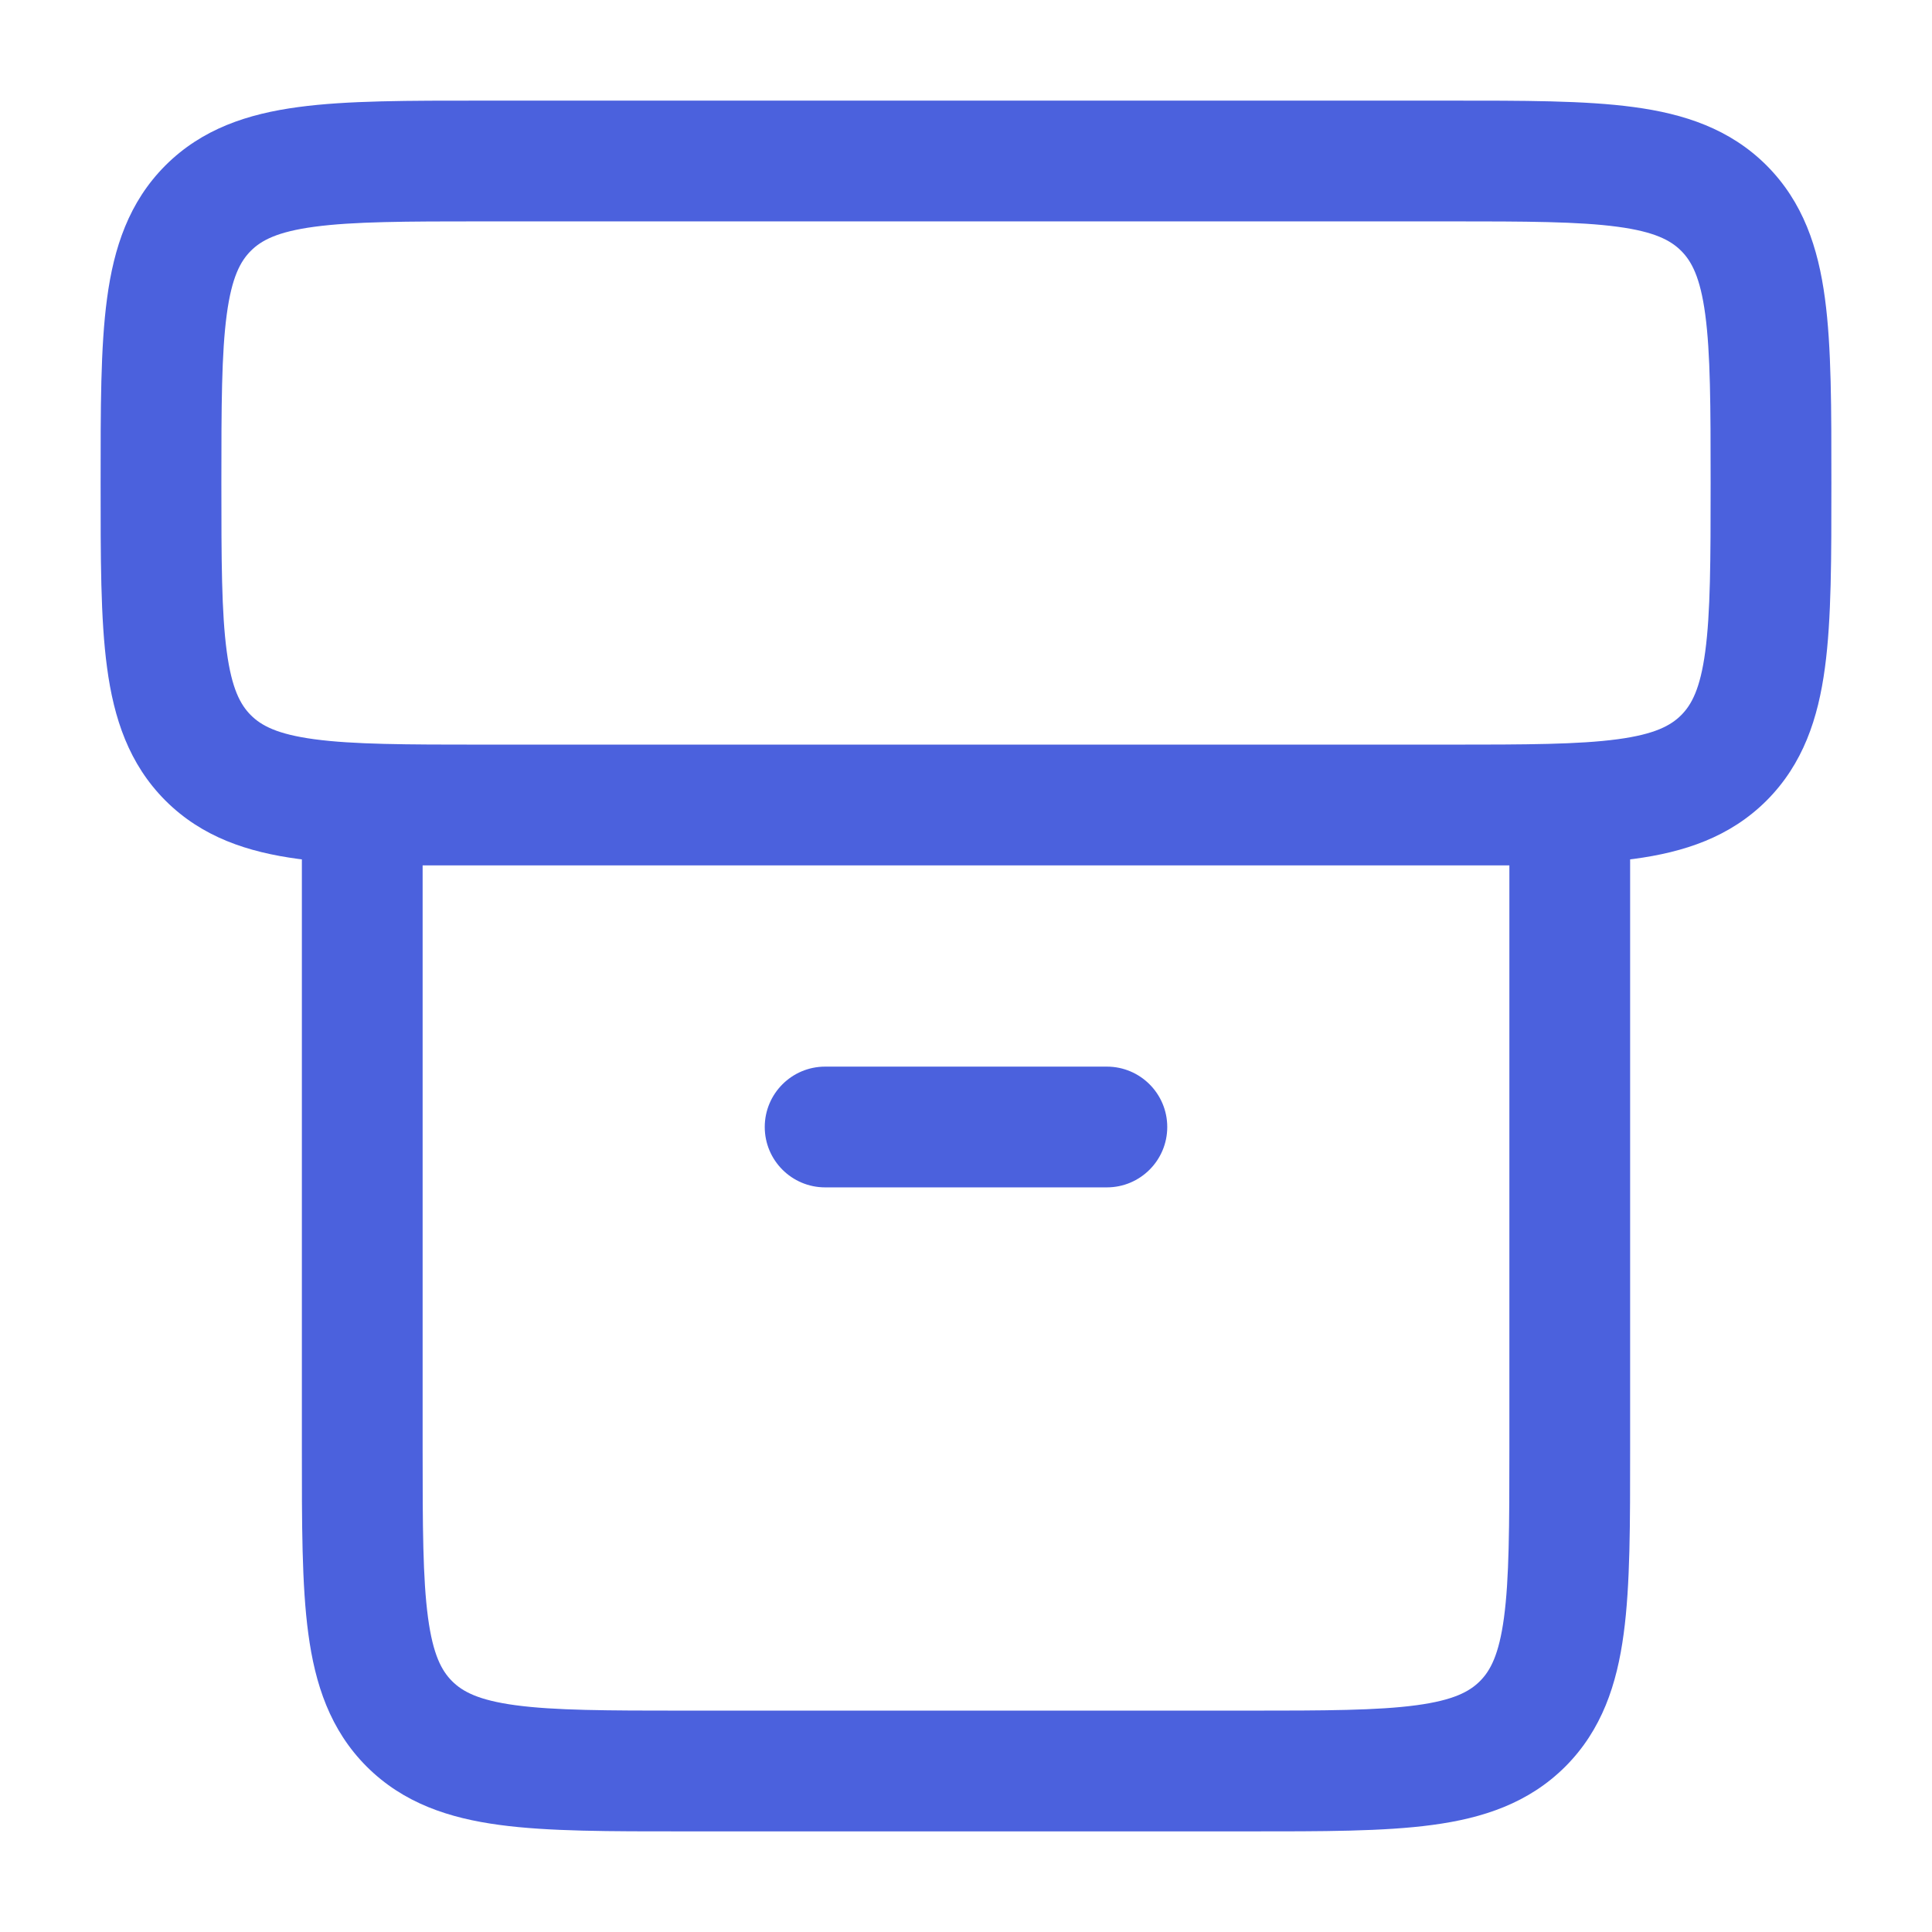 <?xml version="1.0" encoding="UTF-8"?>
<svg xmlns="http://www.w3.org/2000/svg" width="24" height="24" viewBox="0 0 24 24" fill="none">
  <path d="M10.25 13.25C9.836 13.25 9.5 13.586 9.5 14C9.5 14.414 9.836 14.75 10.25 14.75V13.25ZM13.75 14.75C14.164 14.75 14.5 14.414 14.5 14C14.5 13.586 14.164 13.25 13.75 13.25V14.75ZM4.5 10V9.25H3.75V10H4.5ZM19.5 10H20.25V9.25H19.5V10ZM6 2.75H18V1.25H6V2.75ZM18 9.25H6V10.75H18V9.25ZM6 9.25C5.036 9.25 4.388 9.248 3.905 9.183C3.444 9.121 3.246 9.014 3.116 8.884L2.055 9.945C2.511 10.4 3.078 10.586 3.706 10.67C4.312 10.752 5.078 10.75 6 10.75V9.25ZM1.25 6C1.25 6.922 1.248 7.688 1.33 8.294C1.414 8.922 1.6 9.489 2.055 9.945L3.116 8.884C2.986 8.754 2.879 8.556 2.817 8.095C2.752 7.612 2.75 6.964 2.75 6H1.25ZM21.25 6C21.25 6.964 21.248 7.612 21.183 8.095C21.121 8.556 21.014 8.754 20.884 8.884L21.945 9.945C22.4 9.489 22.586 8.922 22.67 8.294C22.752 7.688 22.75 6.922 22.75 6H21.25ZM18 10.75C18.922 10.75 19.688 10.752 20.294 10.67C20.922 10.586 21.489 10.4 21.945 9.945L20.884 8.884C20.754 9.014 20.556 9.121 20.095 9.183C19.612 9.248 18.964 9.25 18 9.25V10.75ZM18 2.75C18.964 2.75 19.612 2.752 20.095 2.817C20.556 2.879 20.754 2.986 20.884 3.116L21.945 2.055C21.489 1.6 20.922 1.414 20.294 1.33C19.688 1.248 18.922 1.25 18 1.25V2.75ZM22.75 6C22.75 5.078 22.752 4.312 22.67 3.706C22.586 3.078 22.4 2.511 21.945 2.055L20.884 3.116C21.014 3.246 21.121 3.444 21.183 3.905C21.248 4.388 21.25 5.036 21.25 6H22.75ZM6 1.25C5.078 1.25 4.312 1.248 3.706 1.33C3.078 1.414 2.511 1.6 2.055 2.055L3.116 3.116C3.246 2.986 3.444 2.879 3.905 2.817C4.388 2.752 5.036 2.75 6 2.75V1.25ZM2.75 6C2.75 5.036 2.752 4.388 2.817 3.905C2.879 3.444 2.986 3.246 3.116 3.116L2.055 2.055C1.6 2.511 1.414 3.078 1.33 3.706C1.248 4.312 1.25 5.078 1.25 6H2.75ZM10.25 14.75H13.75V13.25H10.25V14.75ZM4.5 10.75H19.5V9.25H4.5V10.75ZM18.75 10V18H20.25V10H18.75ZM15.5 21.25H8.5V22.75H15.5V21.25ZM5.25 18V10H3.75V18H5.25ZM8.5 21.25C7.536 21.25 6.888 21.248 6.405 21.183C5.944 21.121 5.746 21.014 5.616 20.884L4.555 21.945C5.011 22.4 5.578 22.586 6.206 22.67C6.812 22.752 7.578 22.75 8.5 22.75V21.25ZM3.75 18C3.75 18.922 3.748 19.688 3.83 20.294C3.914 20.922 4.1 21.489 4.555 21.945L5.616 20.884C5.486 20.754 5.379 20.556 5.317 20.095C5.252 19.612 5.25 18.964 5.25 18H3.75ZM18.75 18C18.75 18.964 18.748 19.612 18.683 20.095C18.621 20.556 18.514 20.754 18.384 20.884L19.445 21.945C19.9 21.489 20.086 20.922 20.17 20.294C20.252 19.688 20.25 18.922 20.25 18H18.75ZM15.5 22.75C16.422 22.75 17.188 22.752 17.794 22.67C18.422 22.586 18.989 22.4 19.445 21.945L18.384 20.884C18.254 21.014 18.056 21.121 17.595 21.183C17.112 21.248 16.464 21.25 15.5 21.25V22.75Z" fill="#4B61DD"></path>
</svg>
